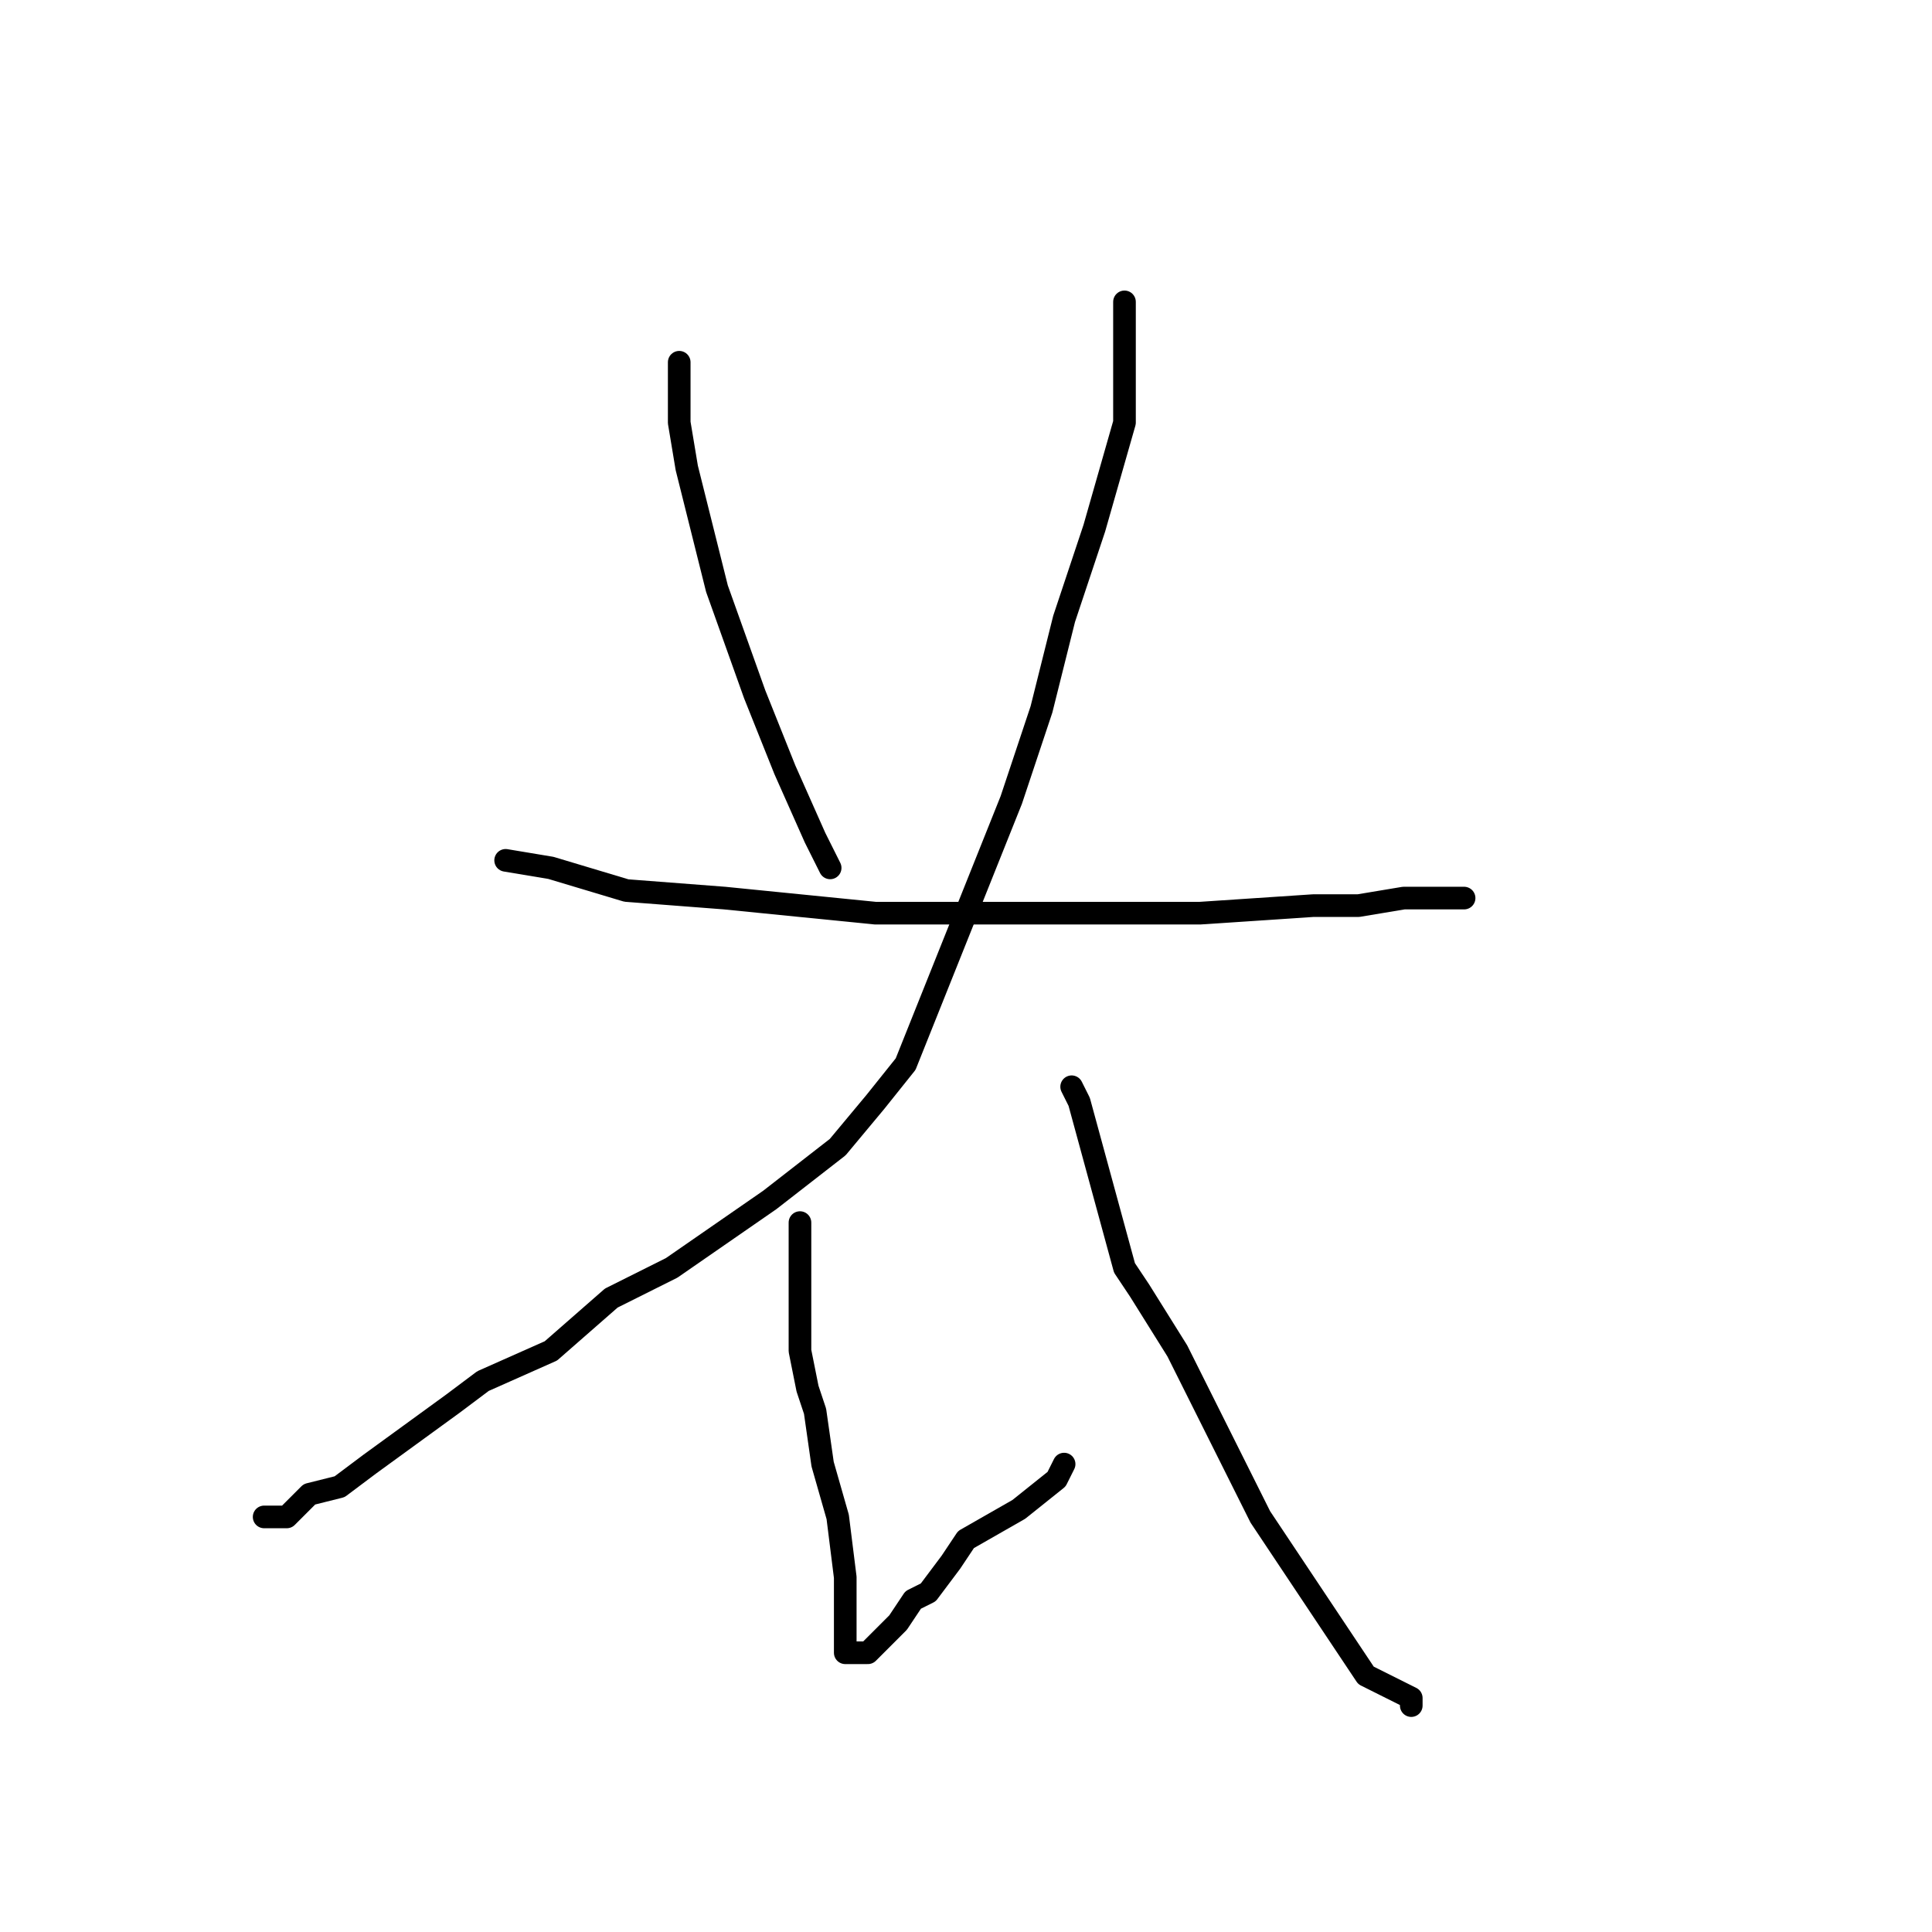 <?xml version="1.0" standalone="no"?>
    <svg width="256" height="256" xmlns="http://www.w3.org/2000/svg" version="1.1">
    <polyline stroke="black" stroke-width="3" stroke-linecap="round" fill="transparent" stroke-linejoin="round" points="90 48 90 56 91 62 92 66 94 74 95 78 100 92 104 102 108 111 110 115 110 115 " />
        <polyline stroke="black" stroke-width="3" stroke-linecap="round" fill="transparent" stroke-linejoin="round" points="149 40 149 42 149 56 145 70 141 82 138 94 134 106 126 126 120 141 116 146 111 152 102 159 89 168 81 172 73 179 64 183 60 186 49 194 45 197 41 198 38 201 36 201 35 201 35 201 " />
        <polyline stroke="black" stroke-width="3" stroke-linecap="round" fill="transparent" stroke-linejoin="round" points="67 114 73 115 83 118 96 119 116 121 134 121 149 121 159 121 174 120 180 120 186 119 192 119 194 119 194 119 194 119 " />
        <polyline stroke="black" stroke-width="3" stroke-linecap="round" fill="transparent" stroke-linejoin="round" points="106 162 106 164 106 171 106 179 107 184 108 187 109 194 111 201 112 209 112 213 112 214 112 216 112 217 112 217 112 218 112 219 113 219 114 219 115 219 119 215 121 212 123 211 126 207 128 204 135 200 140 196 141 194 141 194 141 194 " />
        <polyline stroke="black" stroke-width="3" stroke-linecap="round" fill="transparent" stroke-linejoin="round" points="142 144 143 146 149 168 151 171 156 179 167 201 181 222 187 225 187 226 187 226 " />
        </svg>